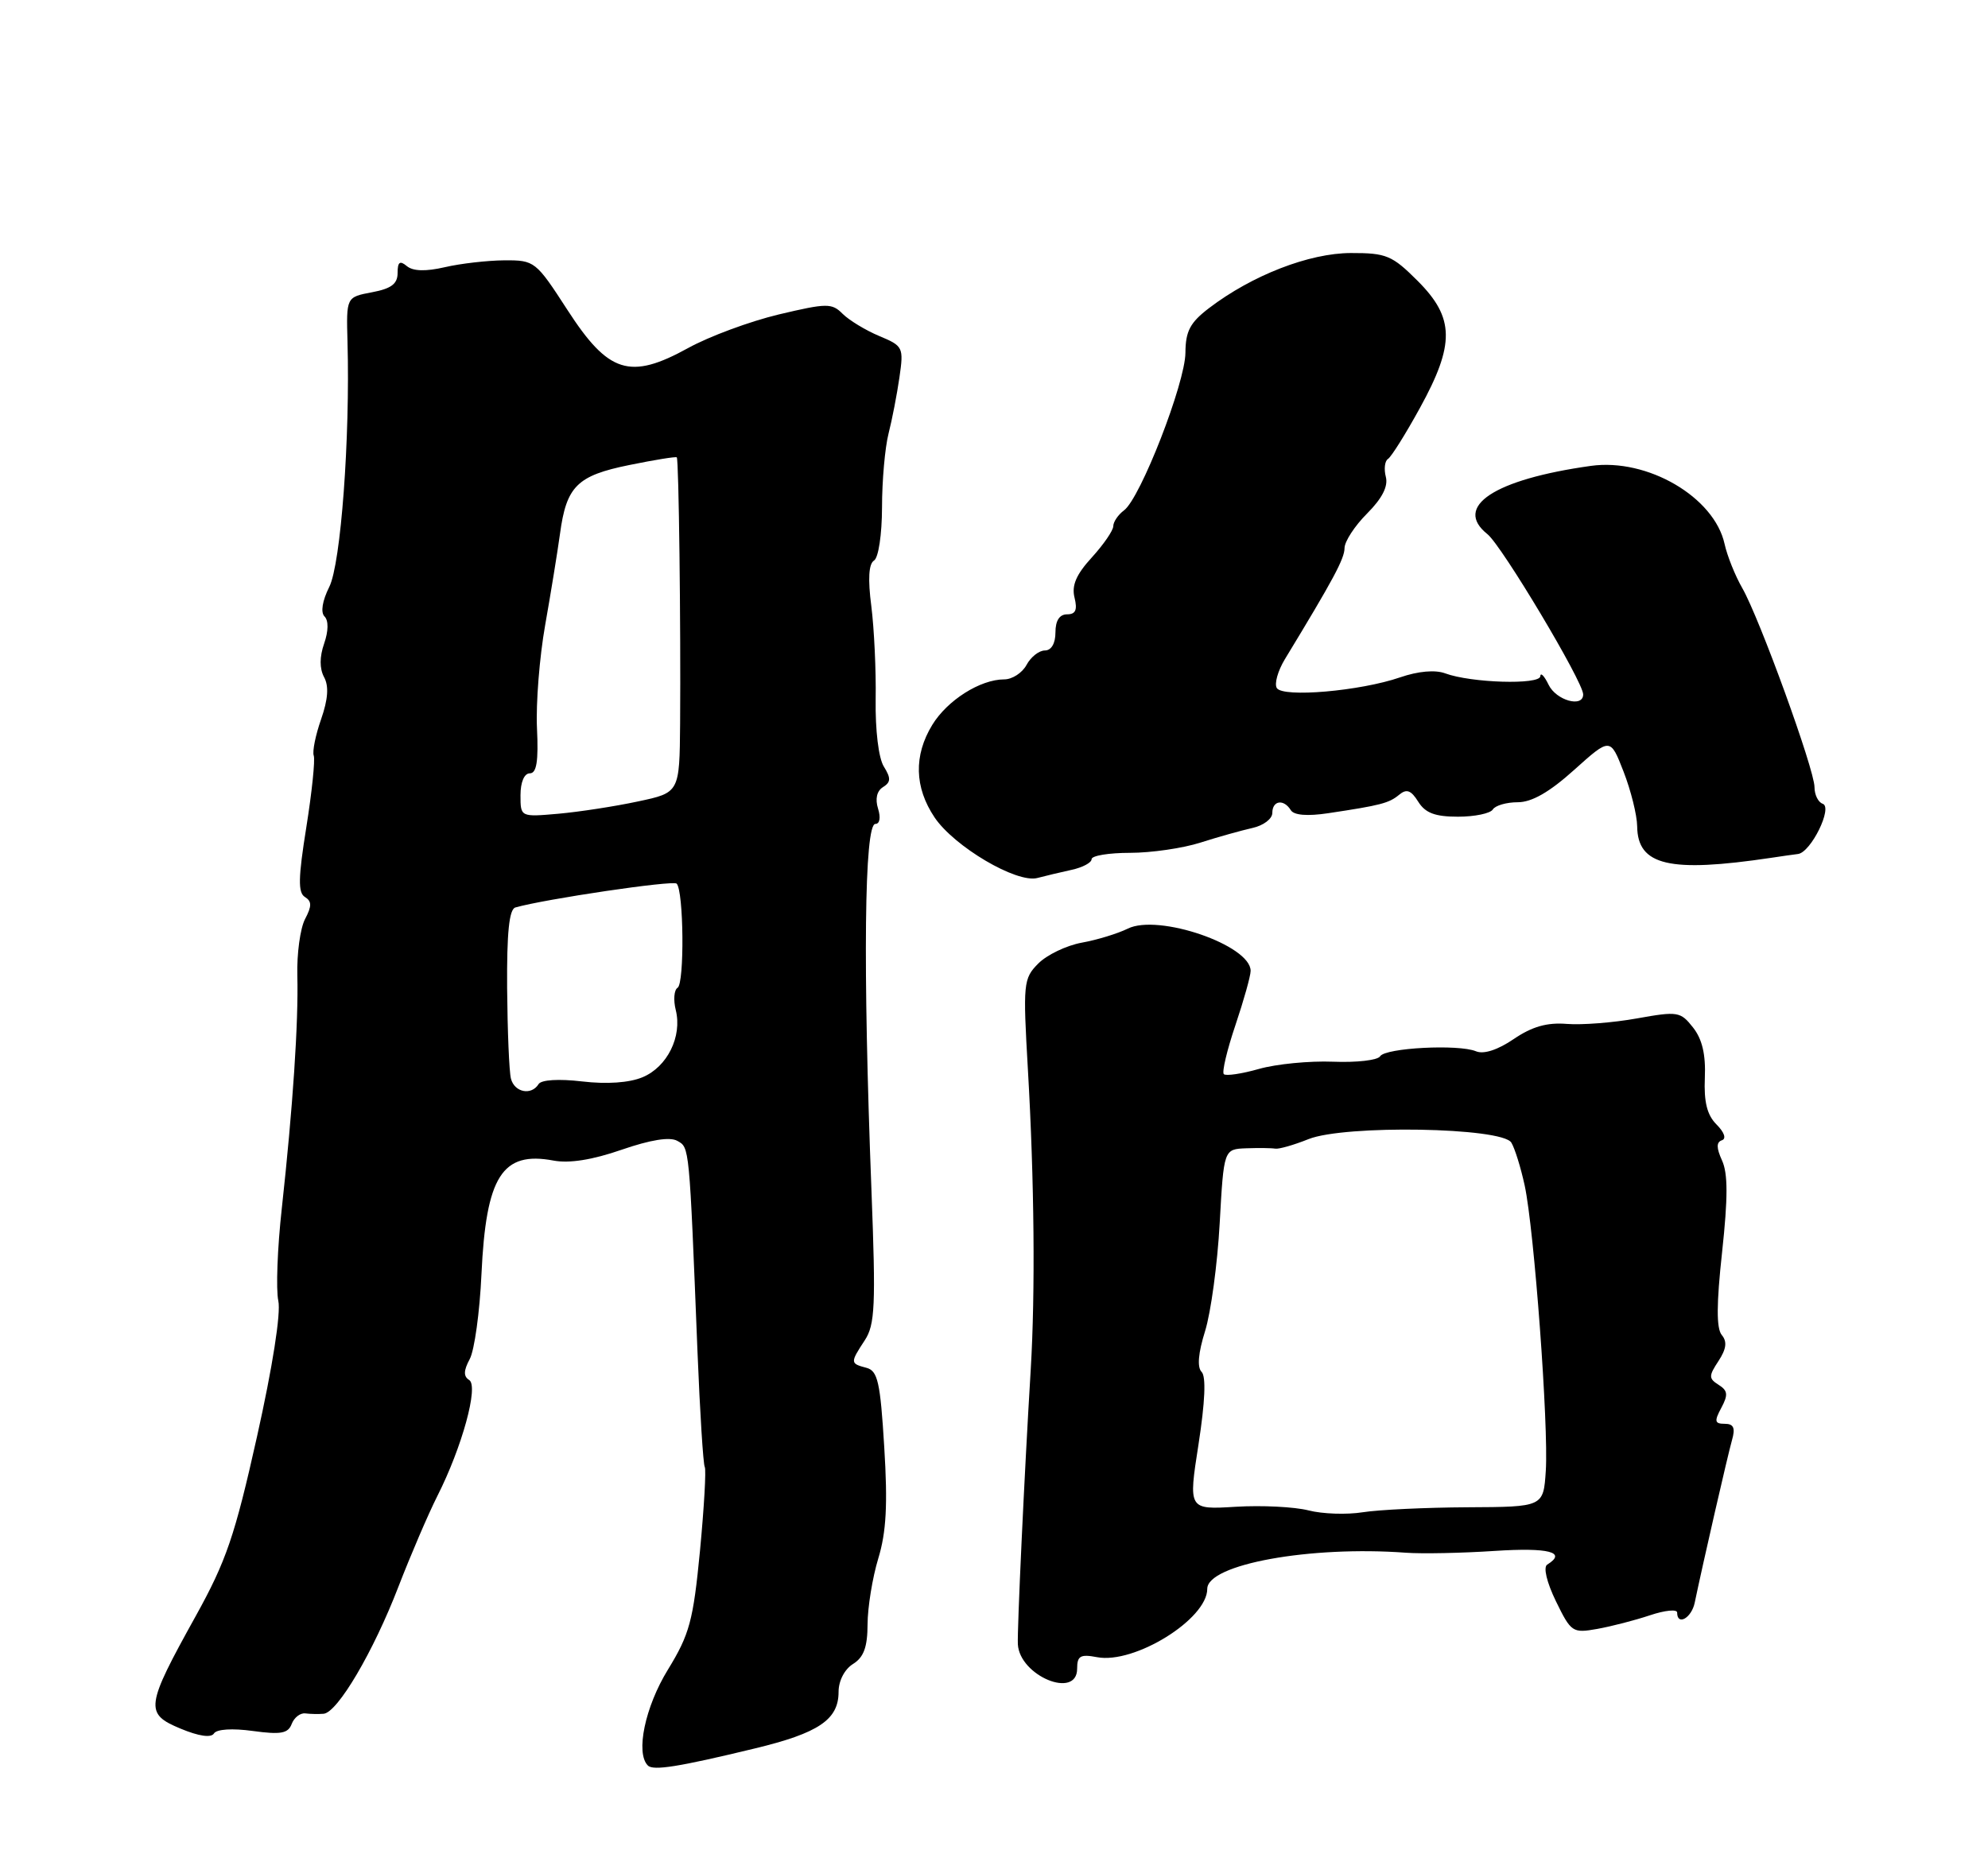 <?xml version="1.0" encoding="UTF-8" standalone="no"?>
<!DOCTYPE svg PUBLIC "-//W3C//DTD SVG 1.1//EN" "http://www.w3.org/Graphics/SVG/1.1/DTD/svg11.dtd" >
<svg xmlns="http://www.w3.org/2000/svg" xmlns:xlink="http://www.w3.org/1999/xlink" version="1.1" viewBox="0 0 275 256">
 <g >
 <path fill="currentColor"
d=" M 104.41 241.92 C 113.25 239.79 116.00 237.93 116.00 234.09 C 116.00 232.56 116.83 230.96 118.00 230.23 C 119.49 229.30 120.00 227.89 120.01 224.74 C 120.02 222.41 120.68 218.31 121.49 215.64 C 122.60 211.99 122.81 208.19 122.32 200.26 C 121.77 191.19 121.42 189.66 119.84 189.25 C 117.60 188.66 117.59 188.55 119.62 185.45 C 121.04 183.29 121.16 180.66 120.55 164.74 C 119.35 133.62 119.56 114.00 121.09 114.00 C 121.70 114.00 121.85 113.12 121.46 111.88 C 121.04 110.54 121.29 109.44 122.14 108.91 C 123.24 108.22 123.26 107.68 122.26 106.06 C 121.53 104.89 121.07 101.03 121.13 96.78 C 121.20 92.78 120.92 86.97 120.53 83.87 C 120.04 80.12 120.17 78.02 120.90 77.56 C 121.52 77.18 122.00 73.97 122.01 70.19 C 122.01 66.51 122.42 61.92 122.91 60.00 C 123.40 58.08 124.08 54.57 124.42 52.21 C 125.02 48.05 124.93 47.87 121.62 46.49 C 119.74 45.70 117.47 44.32 116.57 43.43 C 115.07 41.92 114.39 41.93 107.72 43.51 C 103.75 44.46 98.12 46.54 95.20 48.15 C 87.13 52.60 84.17 51.66 78.49 42.88 C 74.12 36.13 73.96 36.00 69.77 36.02 C 67.42 36.04 63.72 36.46 61.53 36.97 C 58.88 37.58 57.14 37.53 56.28 36.82 C 55.31 36.01 55.00 36.24 55.00 37.77 C 55.00 39.28 54.12 39.94 51.45 40.44 C 47.90 41.11 47.90 41.11 48.07 47.30 C 48.44 60.60 47.15 78.00 45.55 81.20 C 44.58 83.14 44.33 84.73 44.89 85.29 C 45.46 85.86 45.44 87.31 44.84 89.04 C 44.20 90.88 44.19 92.49 44.83 93.69 C 45.51 94.94 45.38 96.75 44.42 99.51 C 43.65 101.70 43.19 103.97 43.40 104.55 C 43.61 105.13 43.15 109.60 42.37 114.48 C 41.25 121.47 41.21 123.51 42.18 124.11 C 43.14 124.71 43.15 125.36 42.19 127.18 C 41.53 128.46 41.05 131.97 41.13 135.00 C 41.30 141.44 40.51 153.23 38.98 167.21 C 38.37 172.69 38.16 178.44 38.50 179.99 C 38.87 181.70 37.71 189.11 35.55 198.78 C 32.48 212.53 31.29 216.00 27.06 223.63 C 20.12 236.14 19.99 237.10 24.96 239.17 C 27.50 240.23 29.21 240.48 29.60 239.84 C 29.97 239.25 32.14 239.11 34.97 239.50 C 38.84 240.03 39.85 239.85 40.35 238.53 C 40.69 237.64 41.54 236.98 42.24 237.07 C 42.93 237.16 44.07 237.18 44.77 237.12 C 46.70 236.94 51.65 228.54 55.11 219.55 C 56.82 215.13 59.24 209.49 60.49 207.01 C 63.92 200.24 66.24 191.77 64.90 190.94 C 64.10 190.44 64.12 189.64 64.98 188.04 C 65.63 186.83 66.36 181.55 66.60 176.32 C 67.23 162.75 69.46 159.24 76.57 160.58 C 78.75 160.99 81.96 160.48 85.99 159.08 C 89.99 157.70 92.66 157.27 93.69 157.85 C 95.38 158.79 95.34 158.34 96.48 186.93 C 96.82 195.41 97.28 202.64 97.49 202.98 C 97.70 203.33 97.40 208.54 96.83 214.56 C 95.89 224.27 95.39 226.12 92.39 231.02 C 89.23 236.16 87.89 242.56 89.62 244.28 C 90.36 245.03 93.87 244.47 104.41 241.92 Z  M 149.00 230.88 C 149.00 229.11 149.45 228.85 151.75 229.29 C 156.92 230.28 167.00 224.03 167.00 219.84 C 167.00 216.44 181.25 213.85 194.50 214.84 C 196.70 215.00 202.21 214.89 206.75 214.59 C 214.23 214.10 216.81 214.76 214.03 216.48 C 213.46 216.83 213.95 218.91 215.23 221.55 C 217.33 225.85 217.53 225.99 220.95 225.38 C 222.90 225.03 226.19 224.18 228.25 223.49 C 230.31 222.80 232.00 222.63 232.00 223.12 C 232.00 225.00 233.99 223.88 234.43 221.75 C 235.53 216.46 239.00 201.32 239.59 199.25 C 240.07 197.57 239.82 197.00 238.58 197.00 C 237.19 197.00 237.11 196.65 238.11 194.79 C 239.07 192.99 239.01 192.41 237.74 191.61 C 236.35 190.73 236.35 190.39 237.72 188.31 C 238.81 186.64 238.94 185.63 238.17 184.71 C 237.42 183.80 237.43 180.44 238.22 173.22 C 239.03 165.73 239.03 162.36 238.21 160.57 C 237.42 158.83 237.41 158.03 238.19 157.77 C 238.83 157.56 238.53 156.67 237.45 155.59 C 236.14 154.28 235.69 152.48 235.83 149.14 C 235.97 145.92 235.47 143.78 234.20 142.17 C 232.46 139.96 232.09 139.90 226.44 140.91 C 223.17 141.50 218.80 141.84 216.72 141.67 C 214.01 141.45 211.93 142.04 209.40 143.76 C 207.19 145.27 205.24 145.90 204.18 145.46 C 201.77 144.45 191.63 144.98 190.91 146.15 C 190.57 146.70 187.64 147.03 184.40 146.90 C 181.15 146.77 176.54 147.22 174.15 147.90 C 171.76 148.58 169.57 148.90 169.29 148.62 C 169.01 148.34 169.73 145.30 170.89 141.86 C 172.05 138.42 173.00 135.03 173.00 134.33 C 173.00 130.78 160.22 126.39 156.00 128.49 C 154.62 129.17 151.76 130.05 149.64 130.43 C 147.51 130.82 144.81 132.12 143.62 133.32 C 141.56 135.40 141.50 136.04 142.19 148.00 C 143.08 163.33 143.22 178.89 142.58 189.50 C 141.69 204.15 140.70 225.47 140.80 227.50 C 141.04 231.88 149.00 235.17 149.00 230.88 Z  M 148.25 120.35 C 149.76 120.02 151.00 119.36 151.00 118.88 C 151.00 118.39 153.39 118.00 156.32 118.00 C 159.25 118.00 163.64 117.36 166.07 116.58 C 168.51 115.80 171.74 114.90 173.25 114.56 C 174.76 114.23 176.00 113.30 176.00 112.48 C 176.00 110.75 177.58 110.51 178.56 112.10 C 178.99 112.80 180.85 112.95 183.71 112.52 C 190.99 111.43 192.14 111.13 193.55 109.96 C 194.57 109.11 195.19 109.33 196.18 110.92 C 197.16 112.49 198.51 113.00 201.68 113.00 C 203.99 113.00 206.16 112.55 206.50 112.00 C 206.84 111.45 208.39 111.00 209.95 111.00 C 211.90 111.00 214.34 109.60 217.76 106.52 C 222.75 102.04 222.75 102.04 224.59 106.77 C 225.60 109.37 226.45 112.77 226.47 114.33 C 226.53 119.76 230.92 120.79 245.00 118.69 C 246.38 118.48 248.05 118.24 248.72 118.16 C 250.51 117.93 253.57 111.69 252.13 111.21 C 251.51 111.00 251.00 109.97 251.00 108.91 C 251.00 106.48 243.40 85.54 241.01 81.37 C 240.02 79.65 238.92 76.90 238.56 75.26 C 237.13 68.77 227.89 63.37 220.07 64.46 C 206.68 66.33 200.98 70.10 205.76 73.91 C 207.75 75.50 219.00 94.33 219.00 96.08 C 219.00 97.96 215.27 96.92 214.22 94.75 C 213.62 93.51 213.10 92.98 213.07 93.57 C 212.99 94.78 203.50 94.49 199.92 93.17 C 198.53 92.65 196.18 92.86 193.68 93.72 C 188.17 95.62 177.46 96.55 176.62 95.20 C 176.26 94.61 176.76 92.83 177.73 91.22 C 184.45 80.16 185.98 77.31 185.99 75.83 C 186.00 74.91 187.40 72.76 189.11 71.05 C 191.19 68.96 192.05 67.29 191.70 65.97 C 191.42 64.89 191.56 63.77 192.00 63.50 C 192.45 63.22 194.44 60.05 196.41 56.46 C 201.28 47.61 201.21 43.98 196.12 38.88 C 192.57 35.33 191.78 35.00 186.87 35.01 C 181.10 35.02 173.20 38.09 167.26 42.62 C 164.63 44.62 164.00 45.81 163.98 48.80 C 163.96 52.99 157.76 68.92 155.49 70.61 C 154.67 71.22 154.00 72.21 154.00 72.80 C 154.00 73.39 152.66 75.34 151.03 77.13 C 148.87 79.49 148.22 81.01 148.64 82.69 C 149.06 84.39 148.79 85.00 147.61 85.00 C 146.56 85.00 146.00 85.87 146.00 87.50 C 146.00 89.03 145.43 90.00 144.54 90.00 C 143.73 90.00 142.59 90.90 142.00 92.00 C 141.41 93.10 140.02 94.00 138.92 94.00 C 135.60 94.00 131.04 96.89 128.96 100.30 C 126.38 104.53 126.49 108.94 129.28 113.10 C 132.00 117.14 140.64 122.24 143.50 121.48 C 144.60 121.19 146.74 120.68 148.25 120.35 Z  M 70.68 149.25 C 70.43 148.29 70.20 142.64 70.15 136.70 C 70.10 129.06 70.43 125.81 71.29 125.56 C 75.39 124.39 93.10 121.77 93.60 122.26 C 94.58 123.25 94.70 136.07 93.73 136.67 C 93.24 136.97 93.13 138.36 93.48 139.76 C 94.39 143.41 92.30 147.63 88.88 149.05 C 87.03 149.82 83.94 150.03 80.53 149.63 C 77.28 149.25 74.87 149.40 74.50 150.00 C 73.51 151.61 71.17 151.15 70.68 149.25 Z  M 72.00 110.03 C 72.00 108.22 72.52 107.00 73.29 107.00 C 74.23 107.00 74.50 105.33 74.28 100.75 C 74.12 97.31 74.63 90.90 75.41 86.50 C 76.19 82.10 77.11 76.42 77.46 73.89 C 78.35 67.27 79.82 65.81 87.06 64.34 C 90.54 63.63 93.49 63.15 93.62 63.28 C 93.90 63.57 94.18 86.43 94.08 100.08 C 94.00 109.67 94.00 109.67 88.25 110.89 C 85.09 111.57 80.14 112.33 77.25 112.59 C 72.00 113.05 72.00 113.05 72.00 110.03 Z  M 181.00 208.98 C 179.07 208.49 174.55 208.26 170.94 208.48 C 164.38 208.88 164.38 208.88 165.79 199.84 C 166.70 193.96 166.85 190.45 166.22 189.82 C 165.58 189.18 165.75 187.21 166.70 184.17 C 167.50 181.60 168.41 174.89 168.72 169.25 C 169.29 159.00 169.29 159.00 172.39 158.88 C 174.10 158.82 175.90 158.84 176.40 158.93 C 176.89 159.02 178.97 158.43 181.01 157.61 C 186.02 155.61 207.75 155.98 209.06 158.09 C 209.54 158.87 210.37 161.54 210.91 164.03 C 212.23 170.15 214.23 197.29 213.83 203.50 C 213.50 208.50 213.50 208.50 203.00 208.55 C 197.22 208.58 190.70 208.89 188.50 209.24 C 186.30 209.59 182.93 209.48 181.00 208.98 Z "/>
</g>
</svg>